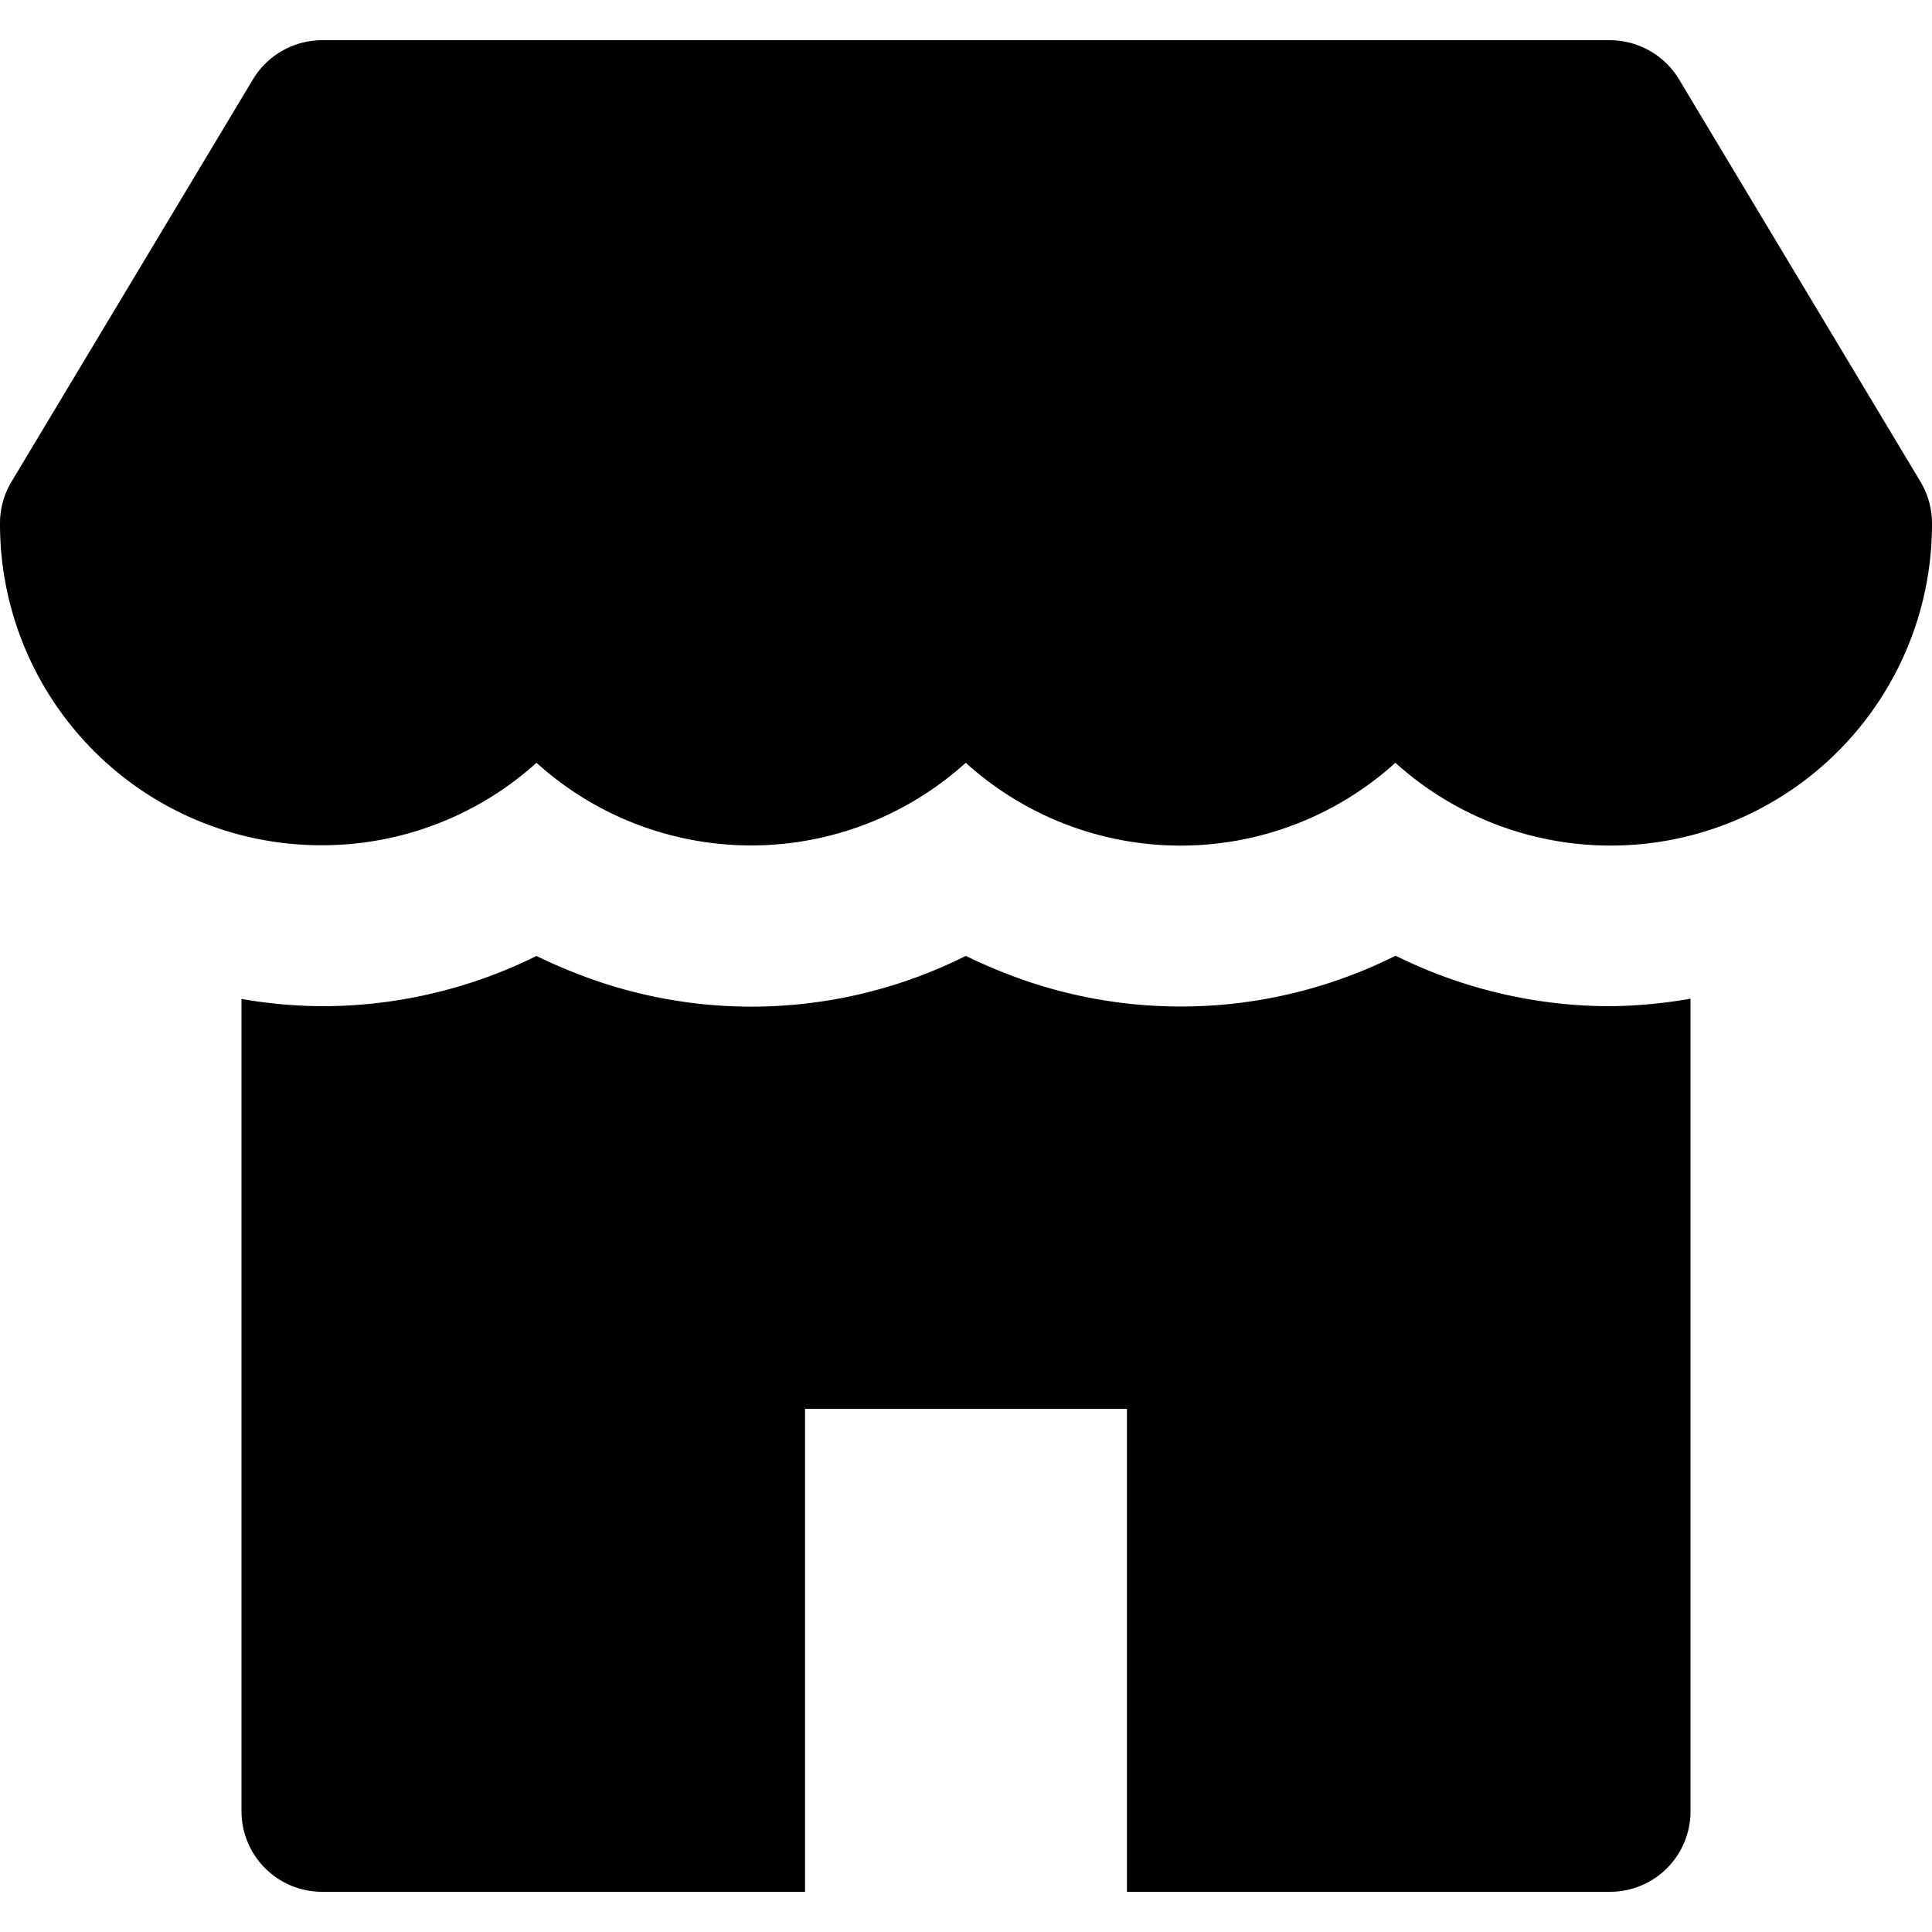 <svg xmlns="http://www.w3.org/2000/svg" viewBox="0 0 16 16" class="pdsicon"><g clip-path="url(#a)"><path fill-rule="evenodd" d="m13.905.657 2 3.333a.67.67 0 0 1 .095.343 2.661 2.661 0 0 1-4.444 1.984 2.65 2.65 0 0 1-3.558 0 2.65 2.65 0 0 1-3.555 0A2.65 2.65 0 0 1 2.661 7h-.006A2.66 2.66 0 0 1 0 4.333c0-.12.033-.24.095-.343l2-3.333a.67.67 0 0 1 .572-.324h10.666a.67.67 0 0 1 .572.324m-2.347 7.258c.555.275 1.166.419 1.786.418q.331-.005.656-.062V15a.666.666 0 0 1-.667.667h-4v-4H6.667v4h-4A.667.667 0 0 1 2 15V8.273q.329.057.66.06a4 4 0 0 0 1.783-.416q.246.12.506.209a3.96 3.96 0 0 0 3.042-.206L8 7.917q.246.12.506.209a3.97 3.97 0 0 0 3.043-.207z"/></g><defs><clipPath id="a"><path d="M0 0h16v16H0z"/></clipPath></defs></svg>